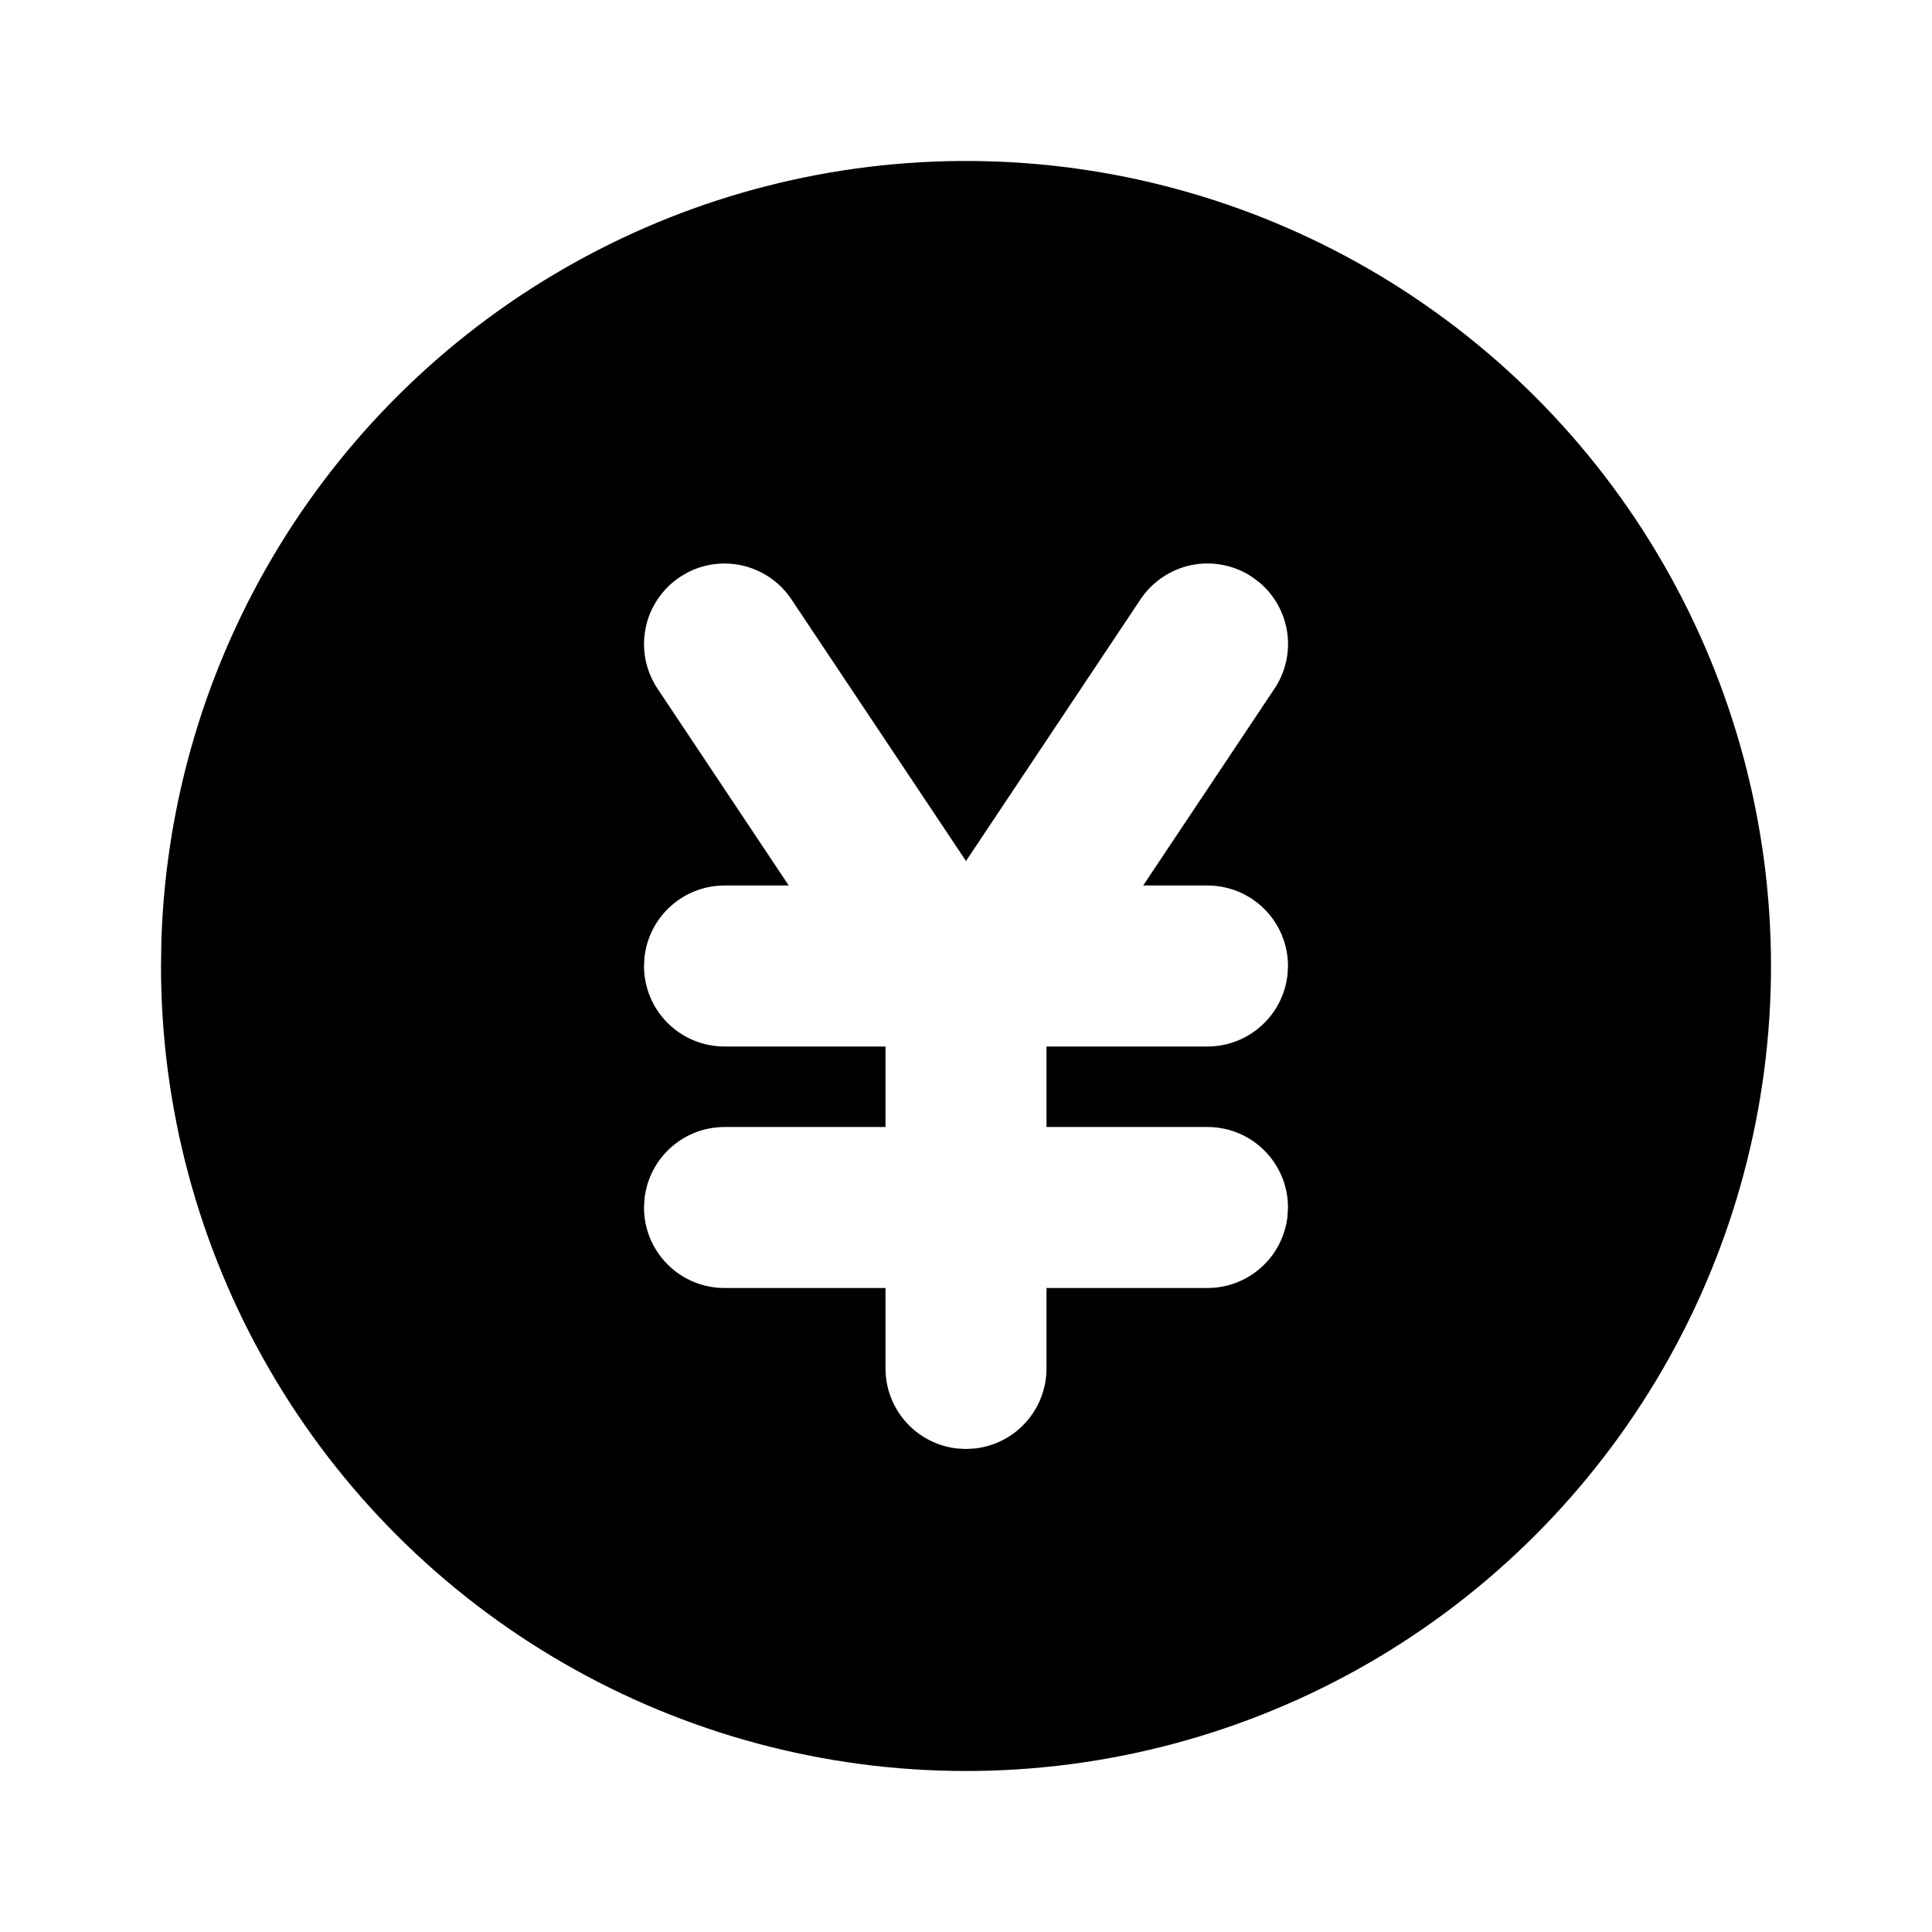 <svg width="24" height="24" viewBox="0 0 24 24" fill="none" xmlns="http://www.w3.org/2000/svg">
<path d="M17 3.34C18.52 4.218 19.783 5.48 20.66 7C21.538 8.521 22 10.245 22 12C22 13.756 21.538 15.48 20.66 17C19.782 18.52 18.52 19.783 17 20.661C15.48 21.538 13.755 22 12 22C10.245 22 8.52 21.538 7 20.66C5.48 19.783 4.217 18.52 3.34 17C2.462 15.48 2 13.755 2 12L2.005 11.676C2.061 9.949 2.564 8.266 3.464 6.791C4.364 5.316 5.631 4.099 7.141 3.26C8.651 2.42 10.353 1.986 12.081 2C13.809 2.014 15.504 2.476 17 3.34ZM15.555 7.168C15.446 7.095 15.323 7.044 15.194 7.019C15.066 6.993 14.933 6.993 14.804 7.019C14.675 7.045 14.553 7.096 14.444 7.169C14.335 7.242 14.241 7.336 14.168 7.445L12 10.696L9.832 7.446C9.696 7.242 9.49 7.095 9.253 7.033C9.016 6.971 8.764 6.998 8.546 7.109L8.446 7.168C8.337 7.241 8.243 7.334 8.17 7.444C8.096 7.553 8.045 7.675 8.02 7.804C7.994 7.933 7.994 8.065 8.019 8.194C8.045 8.323 8.095 8.446 8.168 8.555L9.798 11H9C8.755 11 8.519 11.09 8.336 11.253C8.153 11.415 8.036 11.64 8.007 11.883L8 12C8 12.265 8.105 12.52 8.293 12.707C8.48 12.895 8.735 13 9 13H11V14H9C8.755 14 8.519 14.09 8.336 14.253C8.153 14.415 8.036 14.64 8.007 14.883L8 15C8 15.265 8.105 15.52 8.293 15.707C8.48 15.895 8.735 16 9 16H11V17C11 17.245 11.09 17.481 11.253 17.664C11.415 17.847 11.64 17.964 11.883 17.993L12 18L12.117 17.993C12.36 17.964 12.585 17.847 12.747 17.664C12.91 17.481 13 17.245 13 17V16H15C15.245 16 15.481 15.91 15.664 15.747C15.847 15.585 15.964 15.36 15.993 15.117L16 15C16 14.735 15.895 14.48 15.707 14.293C15.52 14.105 15.265 14 15 14H13V13H15C15.245 13 15.481 12.91 15.664 12.747C15.847 12.585 15.964 12.36 15.993 12.117L16 12C16 11.735 15.895 11.48 15.707 11.293C15.52 11.105 15.265 11 15 11H14.201L15.832 8.555C15.968 8.351 16.025 8.104 15.991 7.862C15.957 7.619 15.835 7.397 15.648 7.238L15.555 7.168Z" fill="currentColor"/>
</svg>
